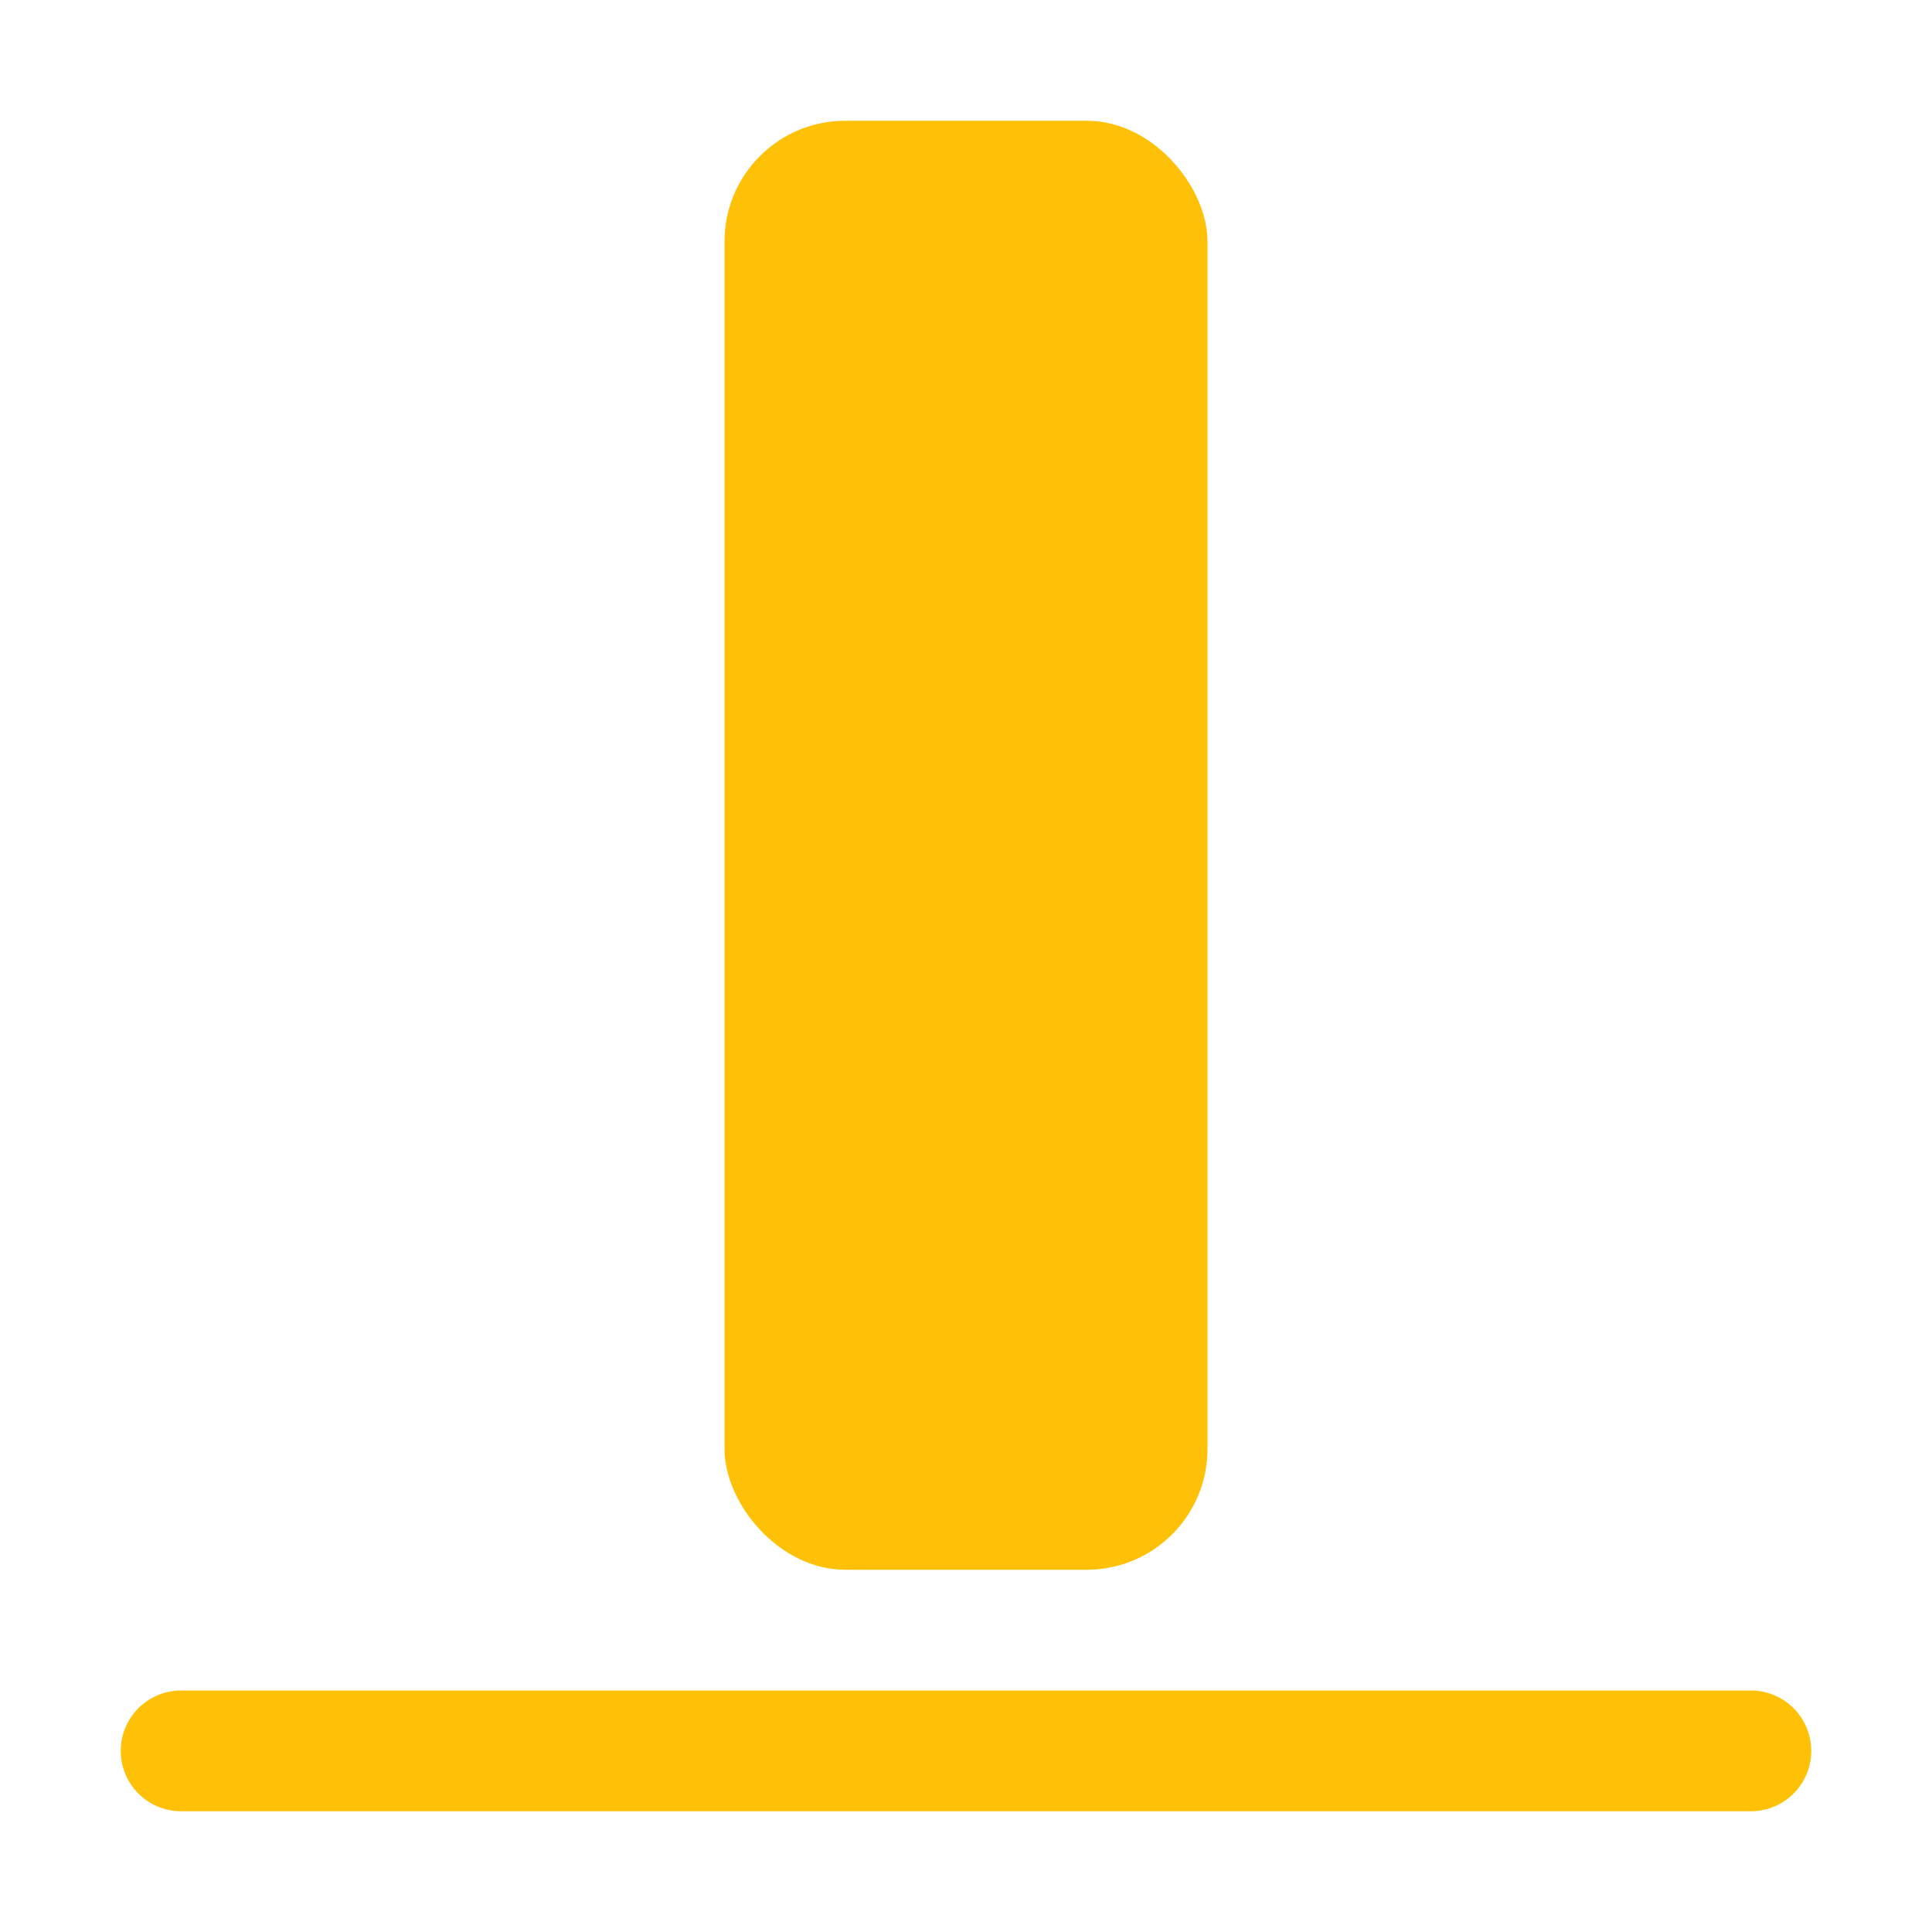 <svg xmlns="http://www.w3.org/2000/svg" width="16" height="16" fill="#ffc107" class="bi bi-align-bottom" viewBox="0 0 16 16">
  <rect width="4" height="12" x="6" y="1" rx="1"/>
  <path d="M1.5 14a.5.5 0 0 0 0 1zm13 1a.5.5 0 0 0 0-1zm-13 0h13v-1h-13z"/>
</svg>